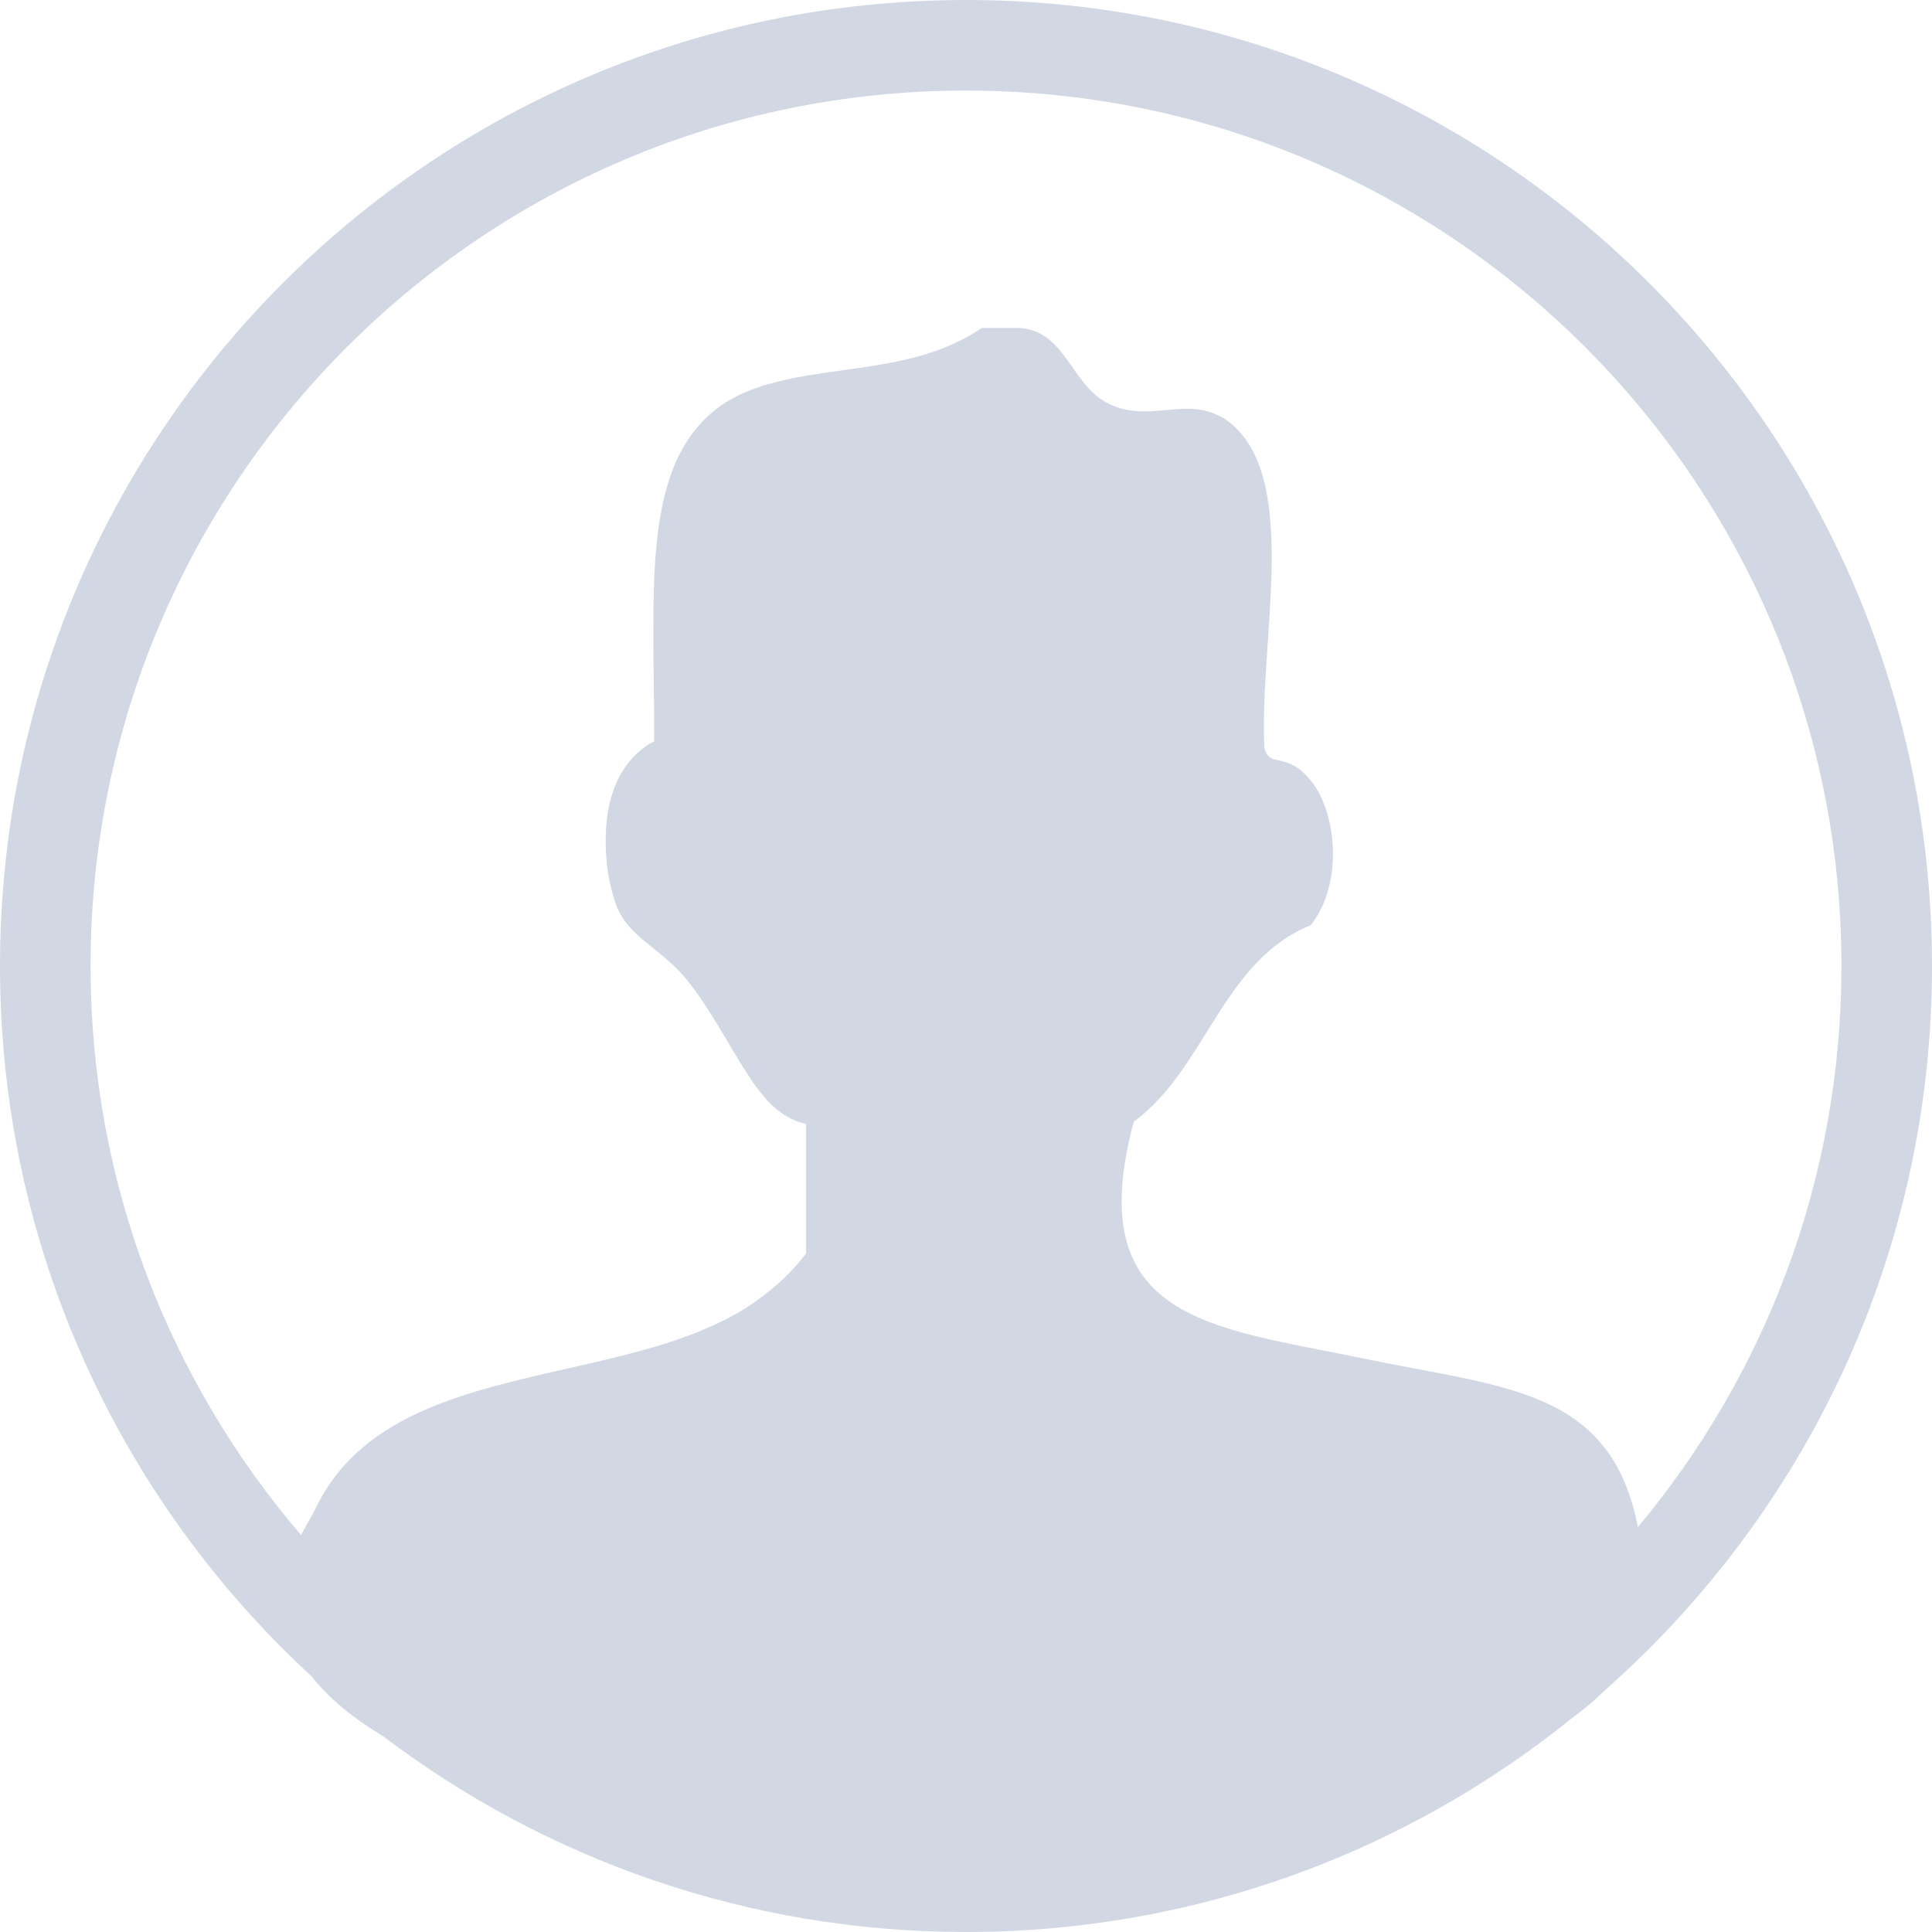 <?xml version="1.0" standalone="no"?><!DOCTYPE svg PUBLIC "-//W3C//DTD SVG 1.1//EN" "http://www.w3.org/Graphics/SVG/1.1/DTD/svg11.dtd"><svg t="1551163143206" class="icon" style="" viewBox="0 0 1024 1024" version="1.1" xmlns="http://www.w3.org/2000/svg" p-id="26351" xmlns:xlink="http://www.w3.org/1999/xlink" width="128" height="128"><defs><style type="text/css"></style></defs><path d="M1024 512C1024 229.232 794.784 0 512 0S0 229.232 0 512c0 149.056 63.744 283.2 165.408 376.768 8.72 11.168 21.408 21.696 37.568 31.408C288.88 985.296 395.904 1024 512 1024c122.032 0 234.064-42.768 322.032-114.032 6.288-4.576 11.84-9.296 16.656-14.144C956.912 802.016 1024 664.88 1024 512z m-976 0C48 255.728 255.744 48 512 48c256.288 0 464 207.728 464 464 0 113.168-40.56 216.848-107.872 297.376-14.32-73.44-70.32-73.744-145.68-89.376-79.344-16.56-149.968-19.52-121.536-125.472 38.256-28.016 46.944-85.264 93.904-104.208 17.68-22.832 13.312-60.24 0-76.528s-21.712-6.144-24.688-17.36c-2.752-59.216 19.968-146.208-20.72-174.224-6.688-4.144-13.024-5.552-20.096-5.552-7.12 0-15.216 1.392-22.912 1.392-5.12 0-11.056-0.8-15.776-2.768-22.88-8.48-24.096-38.672-49.344-41.44h-20.912c-34.72 23.456-76.336 19.344-112.464 29.6-1.568 0.4-3.744 0.784-5.12 1.584-21.312 6.704-34.16 19.328-42.624 35.712-11.44 22.688-13.808 53.44-13.808 87.792-0.192 20.16 0.4 42.064 0.4 64.336-17.968 9.472-25.28 29.168-25.664 49.696-0.4 11.84 1.184 24.464 4.72 34.752 5.712 19.136 23.504 24.048 38.096 41.824 17.152 21.088 29.008 49.728 44 65.504 5.936 5.552 11.664 9.472 19.344 11.056v68.656c-5.936 7.696-12.256 14.208-19.344 19.728-64.72 54.448-196.528 30.976-238.944 112.096-5.28 10.56-7.744 14.032-9.408 17.424C90.064 732.48 48 627.184 48 512z" fill="#D2D7E4" p-id="26352"></path></svg>